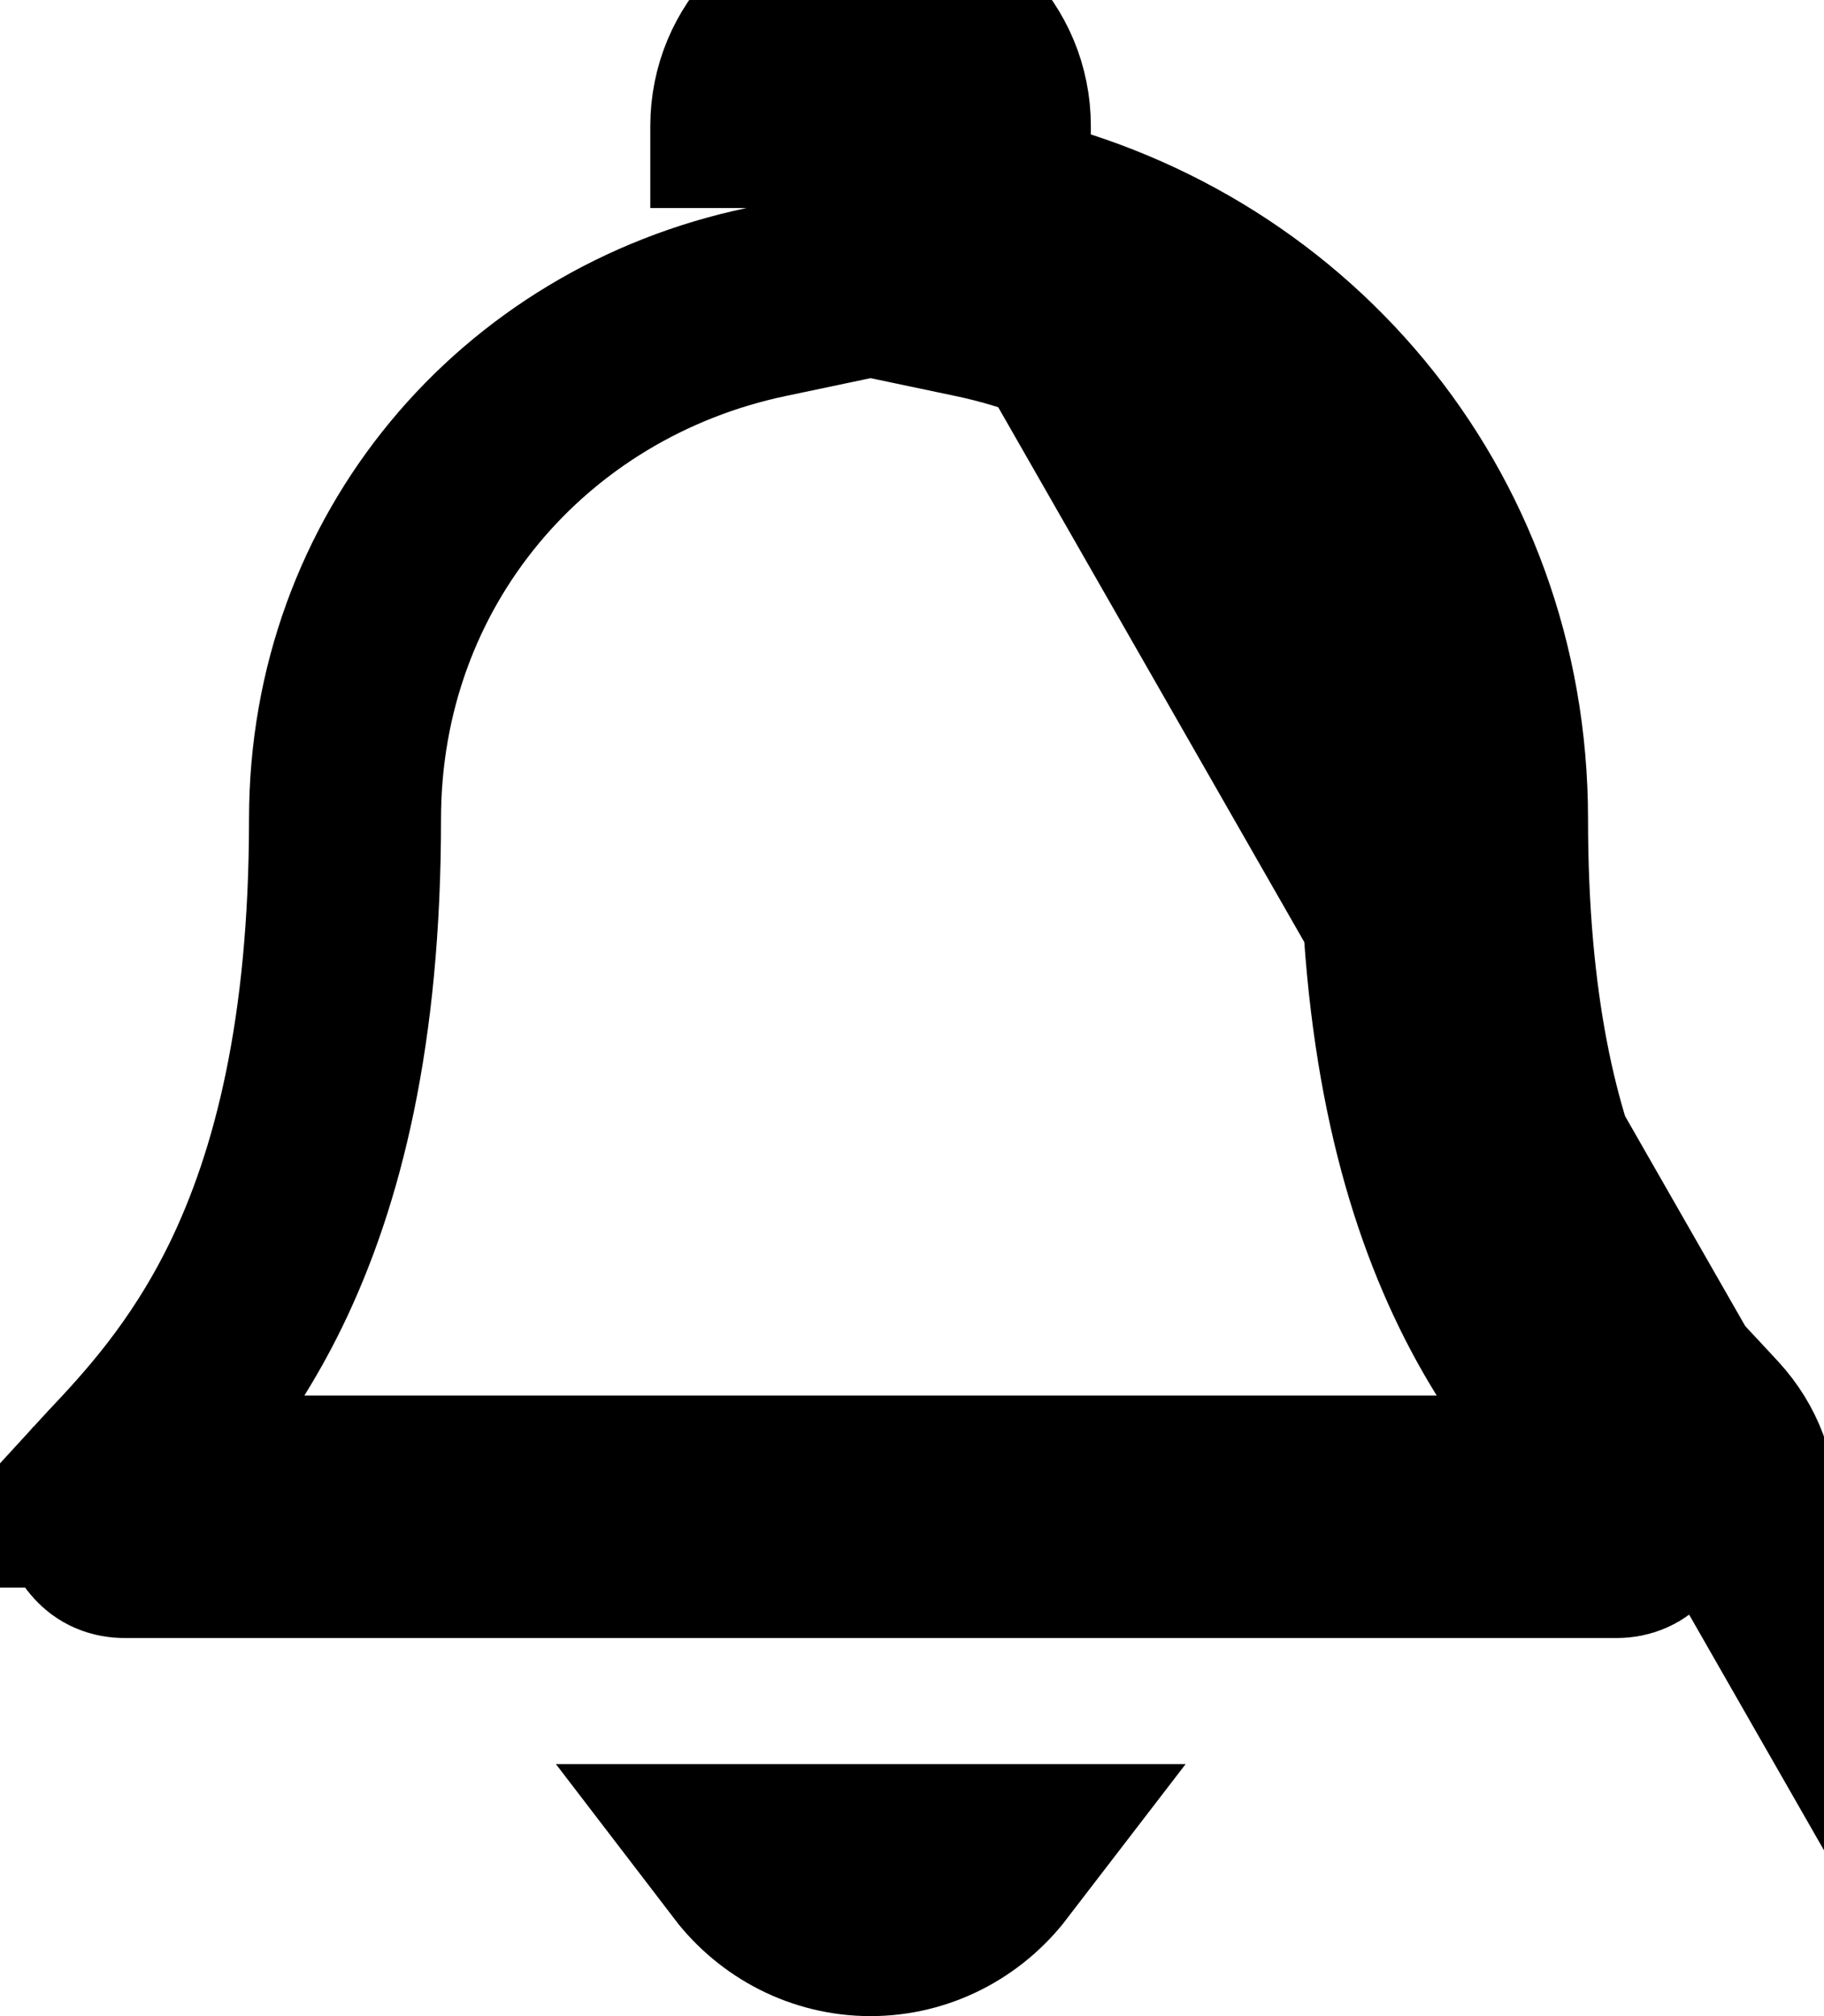 <svg width="19" height="21" viewBox="0 0 19 21" fill="none" xmlns="http://www.w3.org/2000/svg">
<path d="M10.363 2.167C13.337 2.793 15.542 5.344 15.542 8.531C15.542 12.466 16.83 13.838 17.635 14.695C17.688 14.752 17.739 14.807 17.788 14.86C18.031 15.124 18.138 15.44 18.136 15.75L10.363 2.167ZM10.363 2.167V1.312M10.363 2.167V1.312M17.052 15.536L17.051 15.536C17.008 15.489 16.961 15.439 16.91 15.384C16.531 14.983 15.949 14.365 15.473 13.388C14.93 12.273 14.542 10.748 14.542 8.531C14.542 5.835 12.685 3.678 10.157 3.146L9.363 2.979V2.167V1.312C9.363 1.127 9.218 1 9.068 1C8.918 1 8.774 1.127 8.774 1.312V2.167V2.979L7.98 3.146C5.451 3.678 3.594 5.835 3.594 8.531C3.594 10.748 3.207 12.273 2.664 13.388C2.187 14.365 1.605 14.983 1.227 15.384C1.176 15.439 1.128 15.489 1.085 15.536L17.052 15.536ZM17.052 15.536C17.087 15.575 17.107 15.61 17.119 15.641C17.131 15.673 17.137 15.707 17.136 15.743L17.136 15.744M17.052 15.536L17.136 15.744M17.136 15.744C17.136 15.828 17.101 15.915 17.044 15.976C16.995 16.029 16.932 16.062 16.837 16.062H1.3C1.204 16.062 1.141 16.029 1.093 15.976C1.036 15.915 1.001 15.828 1 15.743M17.136 15.744L1 15.743M1 15.743C1 15.743 1 15.743 1 15.743C1 15.707 1.006 15.673 1.018 15.642C1.029 15.611 1.049 15.575 1.085 15.536L1 15.743ZM10.363 1.312C10.363 0.588 9.783 0 9.068 0M10.363 1.312L9.068 0M9.068 0C8.353 0 7.774 0.588 7.774 1.312M9.068 0L7.774 1.312M7.774 1.312V2.167V1.312ZM10.322 19.375C10.028 19.758 9.572 20 9.068 20C8.564 20 8.108 19.758 7.815 19.375H10.322Z" stroke="black" stroke-width="2"/>
</svg>
